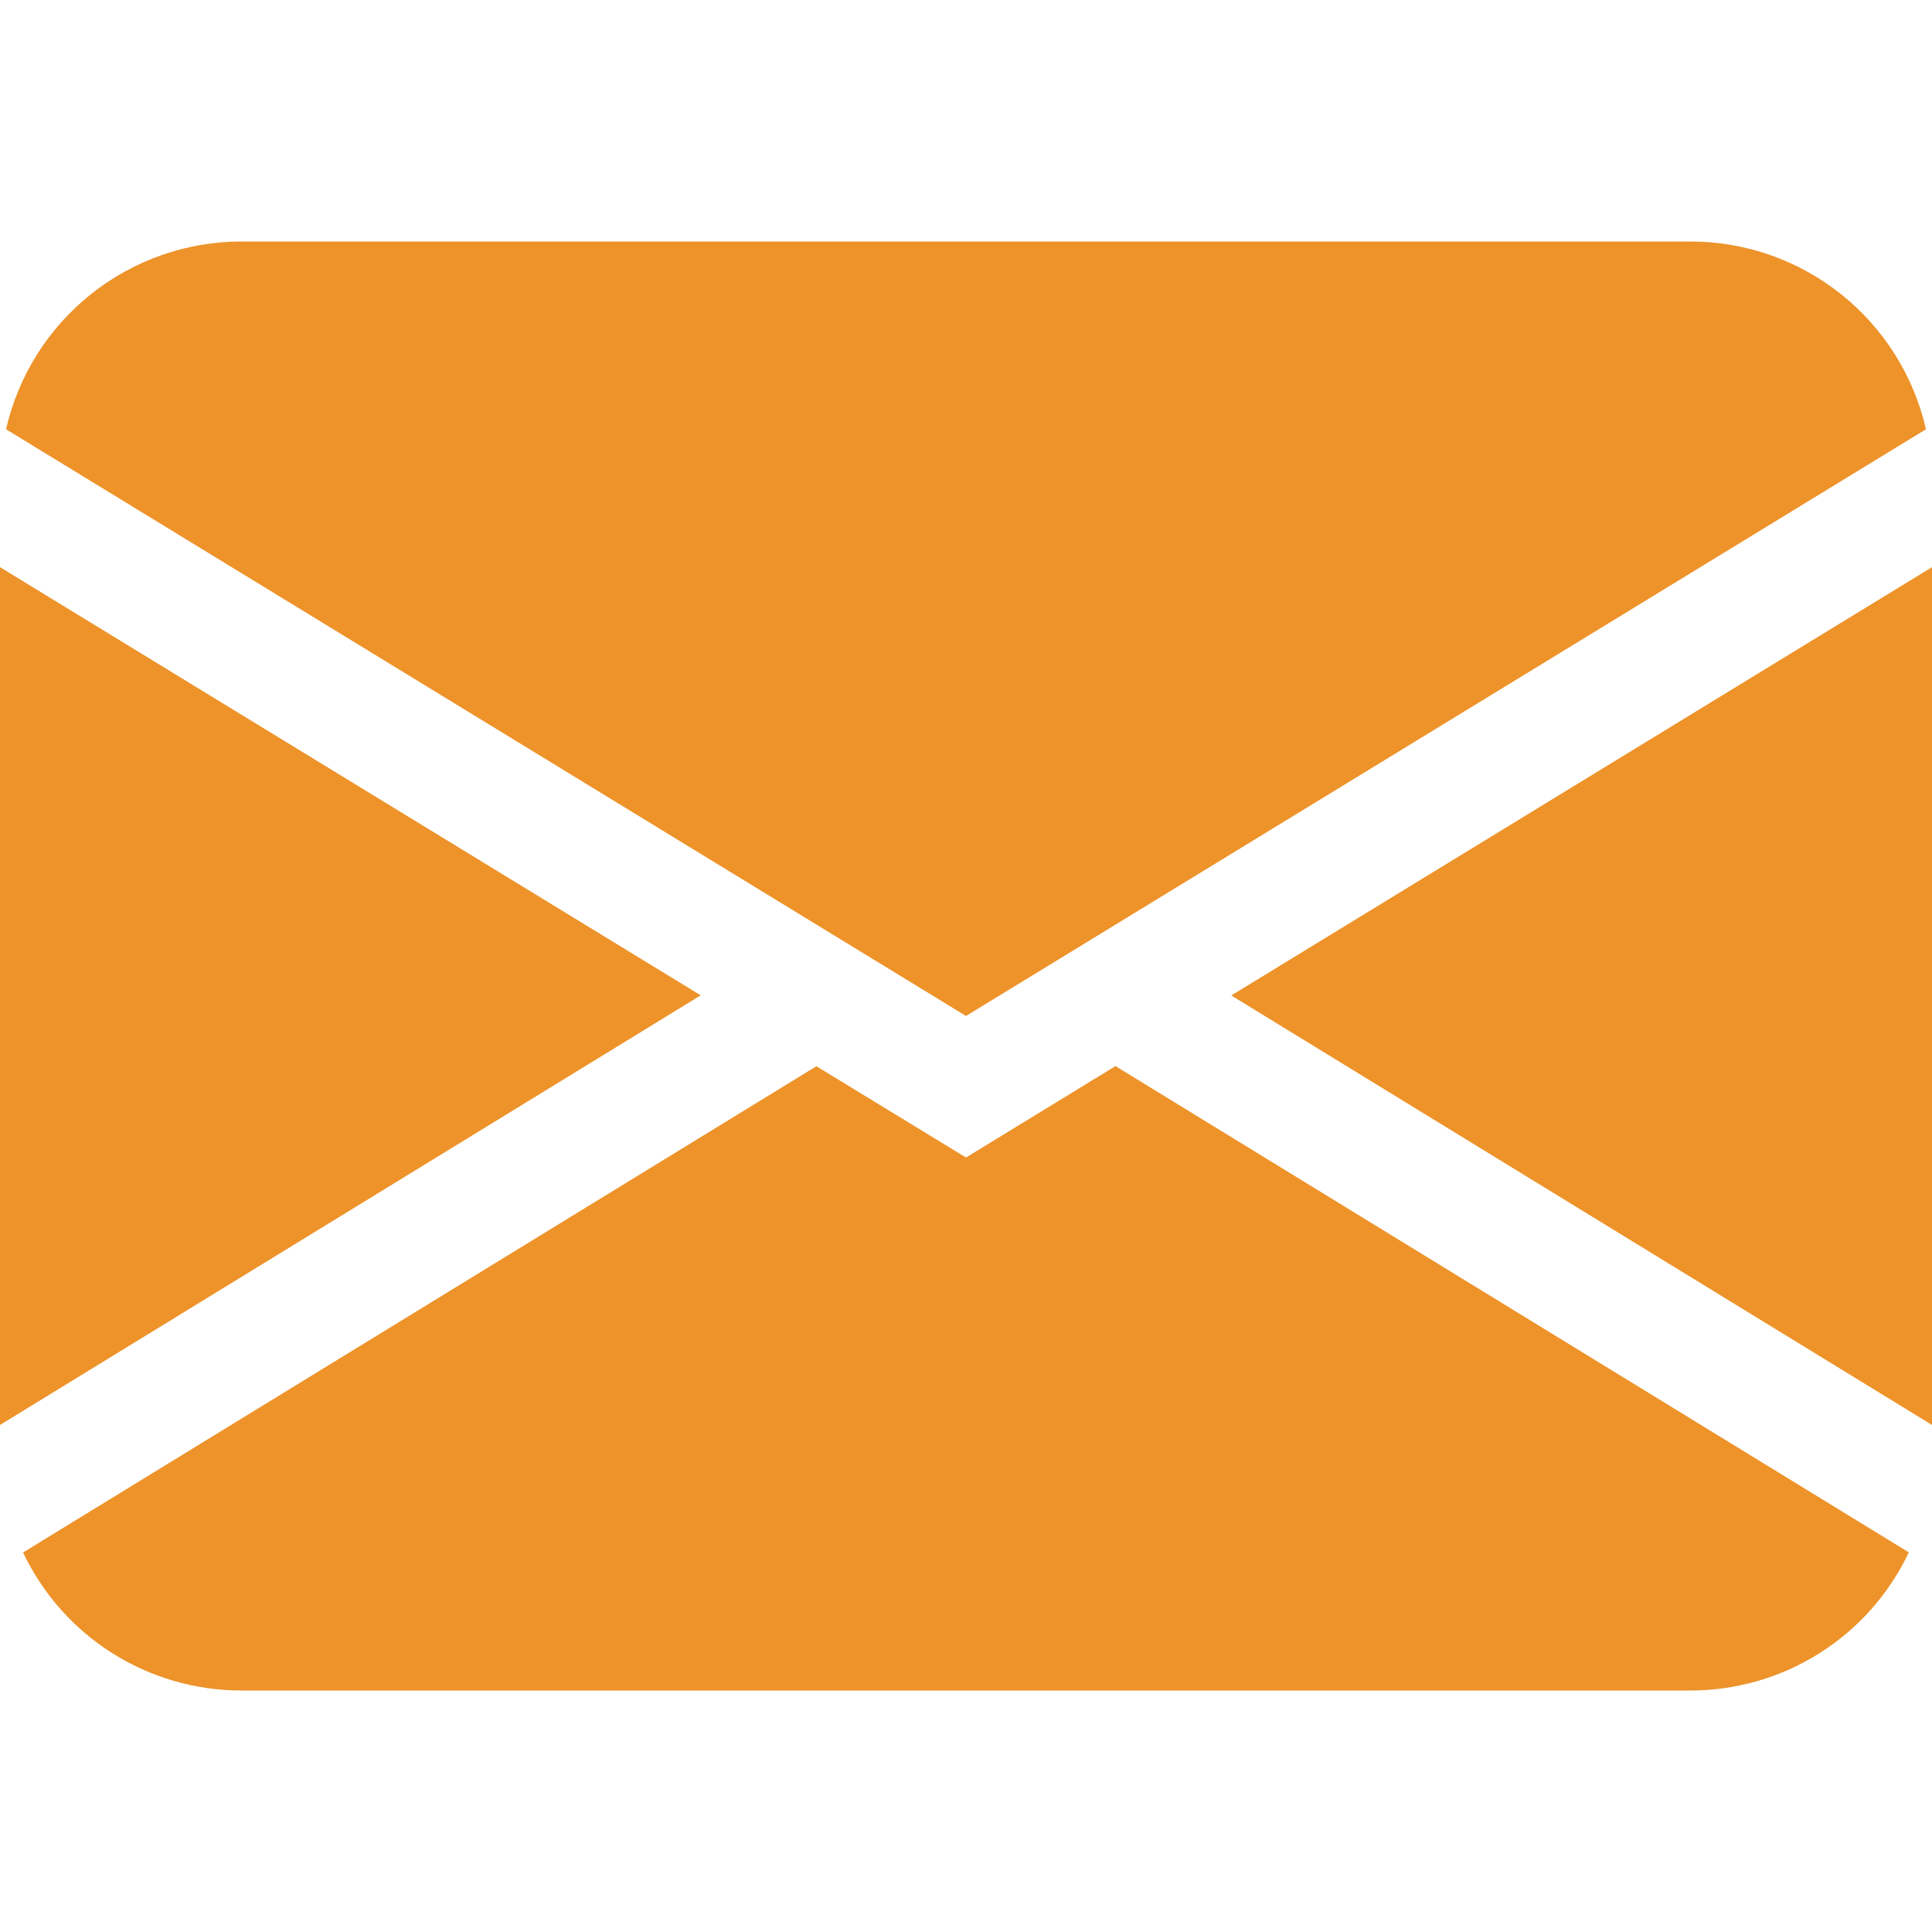 <svg width="32" height="32" viewBox="0 0 32 32" fill="none" xmlns="http://www.w3.org/2000/svg">
<path d="M0.1 7.11C0.302 6.226 0.797 5.438 1.506 4.873C2.214 4.308 3.094 4 4 4H28C28.906 4 29.786 4.308 30.494 4.873C31.203 5.438 31.698 6.226 31.9 7.11L16 16.828L0.1 7.11ZM0 9.394V23.602L11.606 16.486L0 9.394ZM13.522 17.66L0.382 25.714C0.707 26.399 1.219 26.977 1.86 27.382C2.5 27.786 3.242 28.001 4 28H28C28.758 28 29.5 27.785 30.14 27.38C30.78 26.975 31.292 26.397 31.616 25.712L18.476 17.658L16 19.172L13.522 17.66ZM20.394 16.488L32 23.602V9.394L20.394 16.488Z" fill="#ED932A"/>
</svg>
